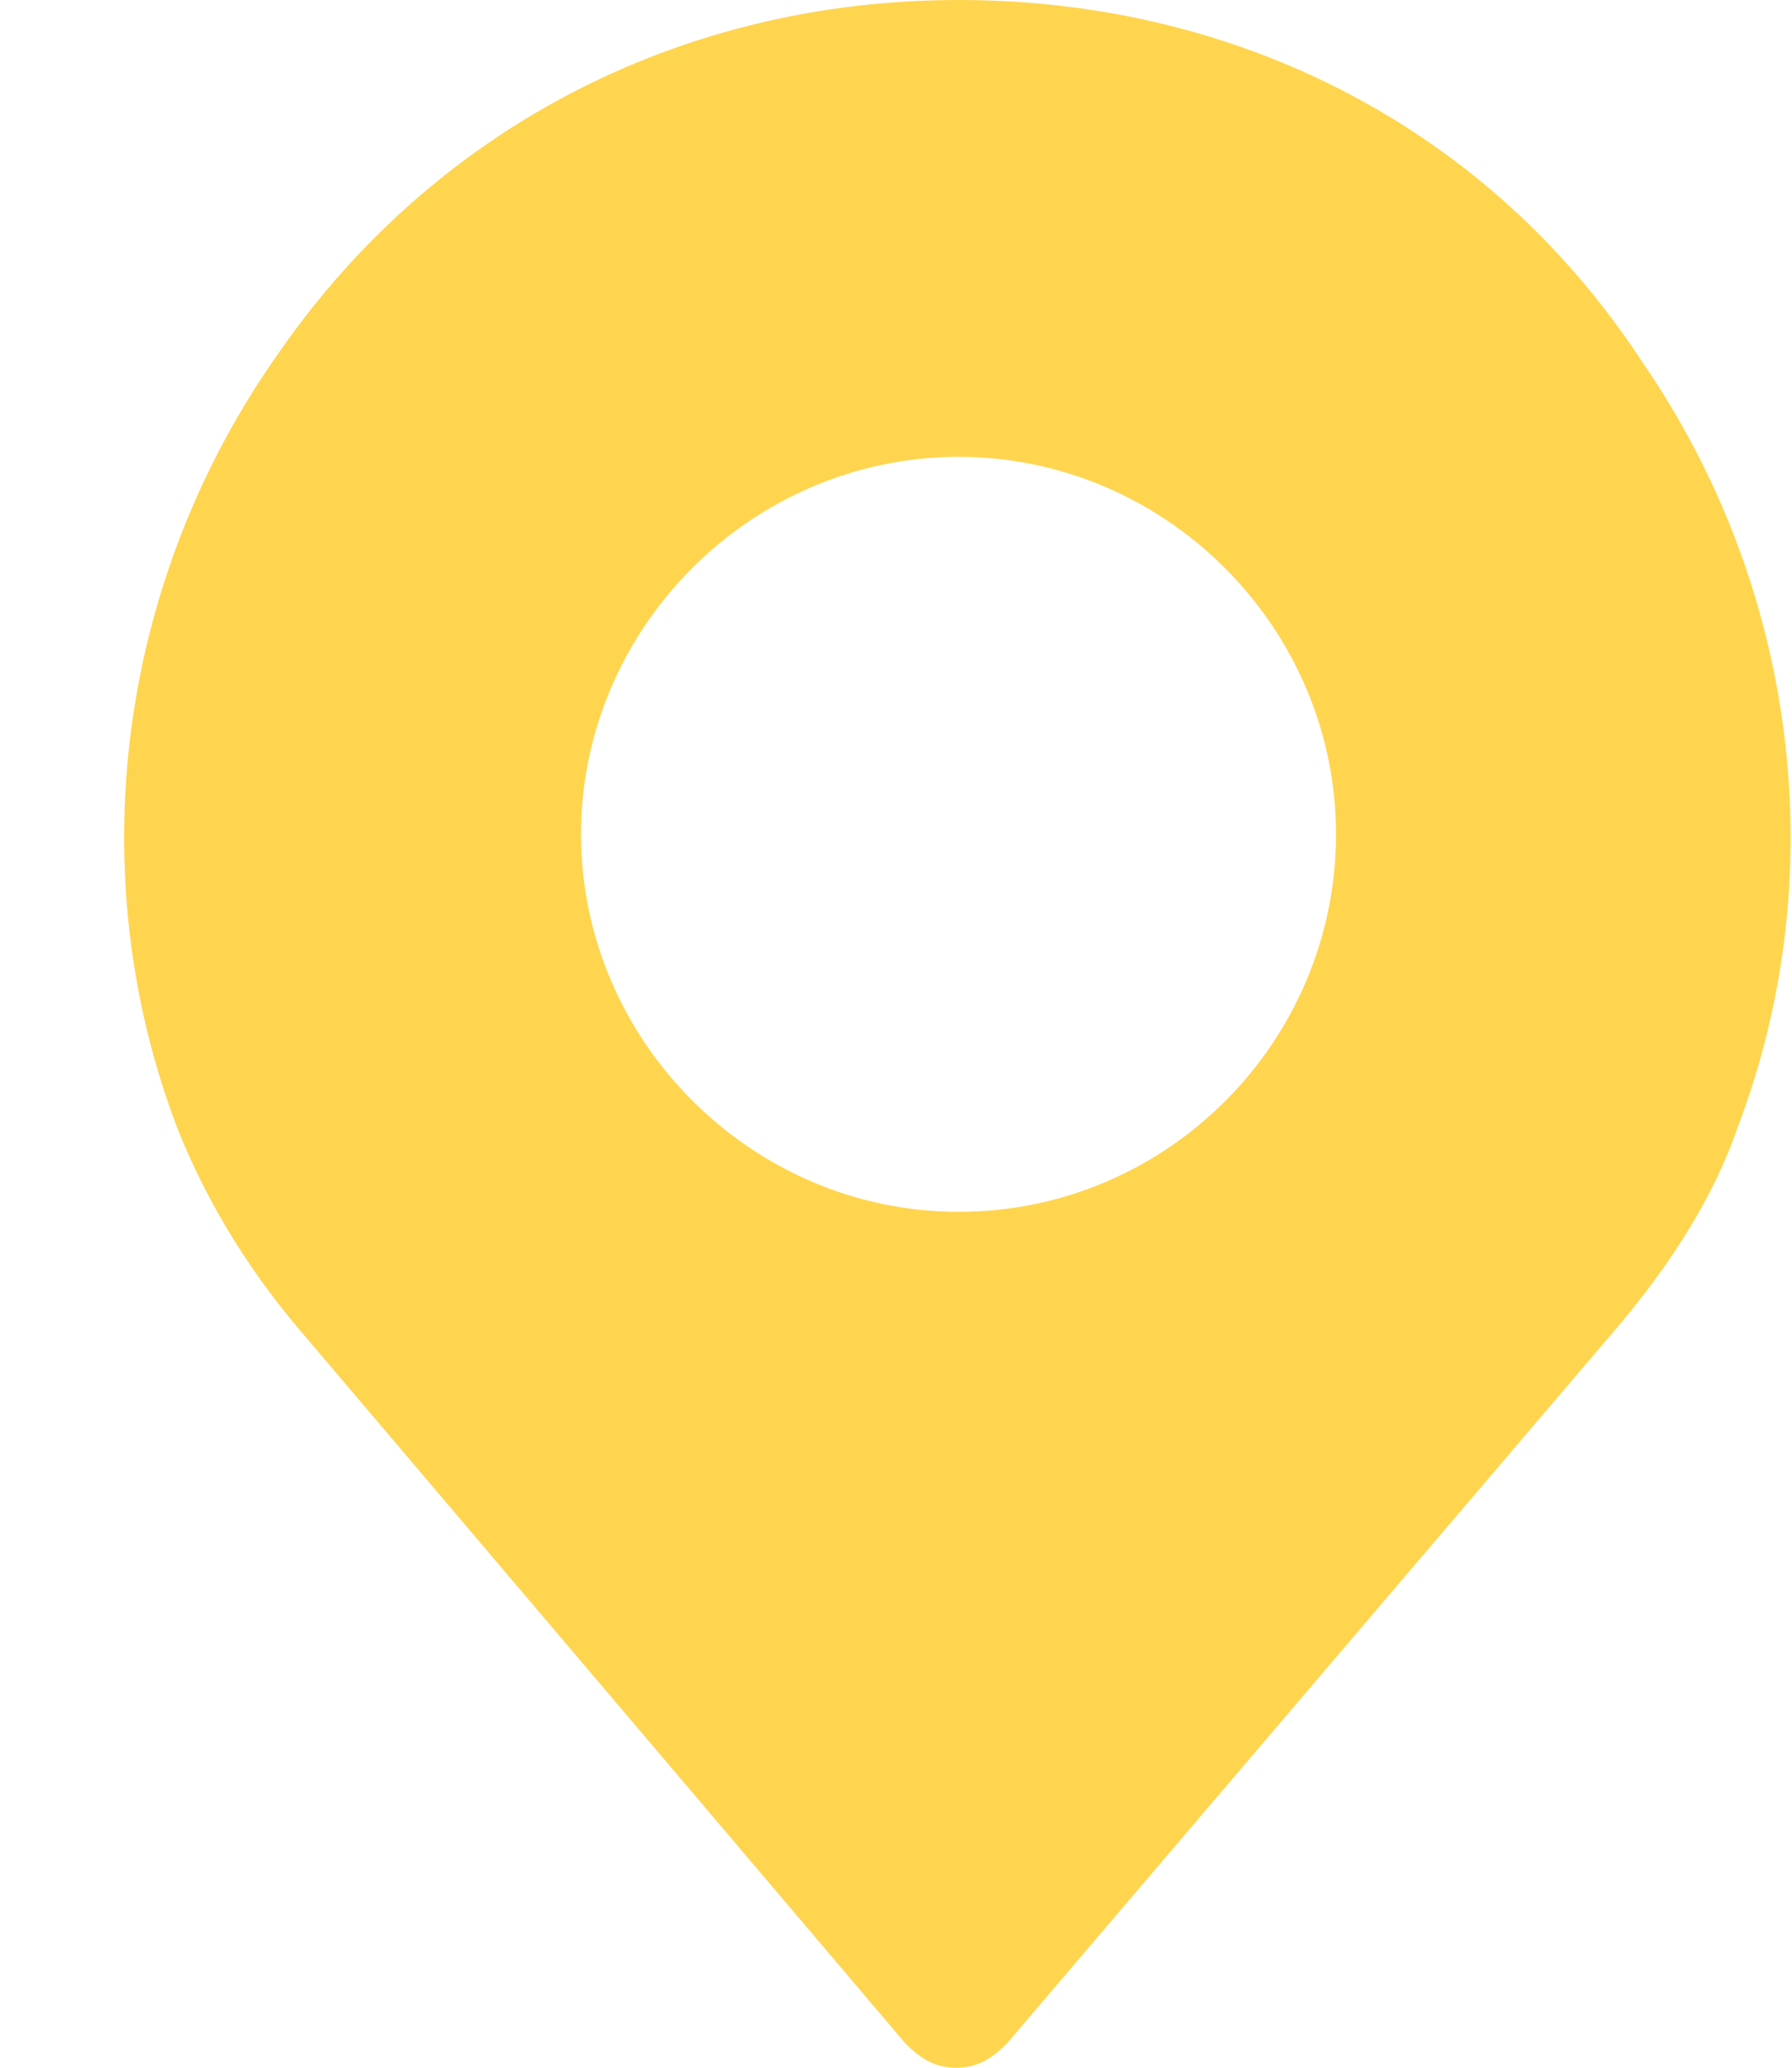 <svg width="13" height="15" viewBox="0 0 13 15" fill="none" xmlns="http://www.w3.org/2000/svg">
<path d="M11.907 2.616C10.809 0.942 8.995 0 6.954 0C4.931 0 3.117 0.942 1.983 2.616C0.849 4.256 0.588 6.349 1.285 8.18C1.477 8.669 1.774 9.174 2.157 9.628L6.57 14.826C6.675 14.93 6.779 15 6.936 15C7.093 15 7.198 14.93 7.303 14.826L11.733 9.628C12.117 9.174 12.431 8.686 12.605 8.18C13.303 6.349 13.041 4.256 11.907 2.616ZM6.954 8.791C5.454 8.791 4.215 7.552 4.215 6.052C4.215 4.552 5.454 3.314 6.954 3.314C8.454 3.314 9.692 4.552 9.692 6.052C9.692 7.552 8.471 8.791 6.954 8.791Z" fill="#FFD54F"/>
</svg>
